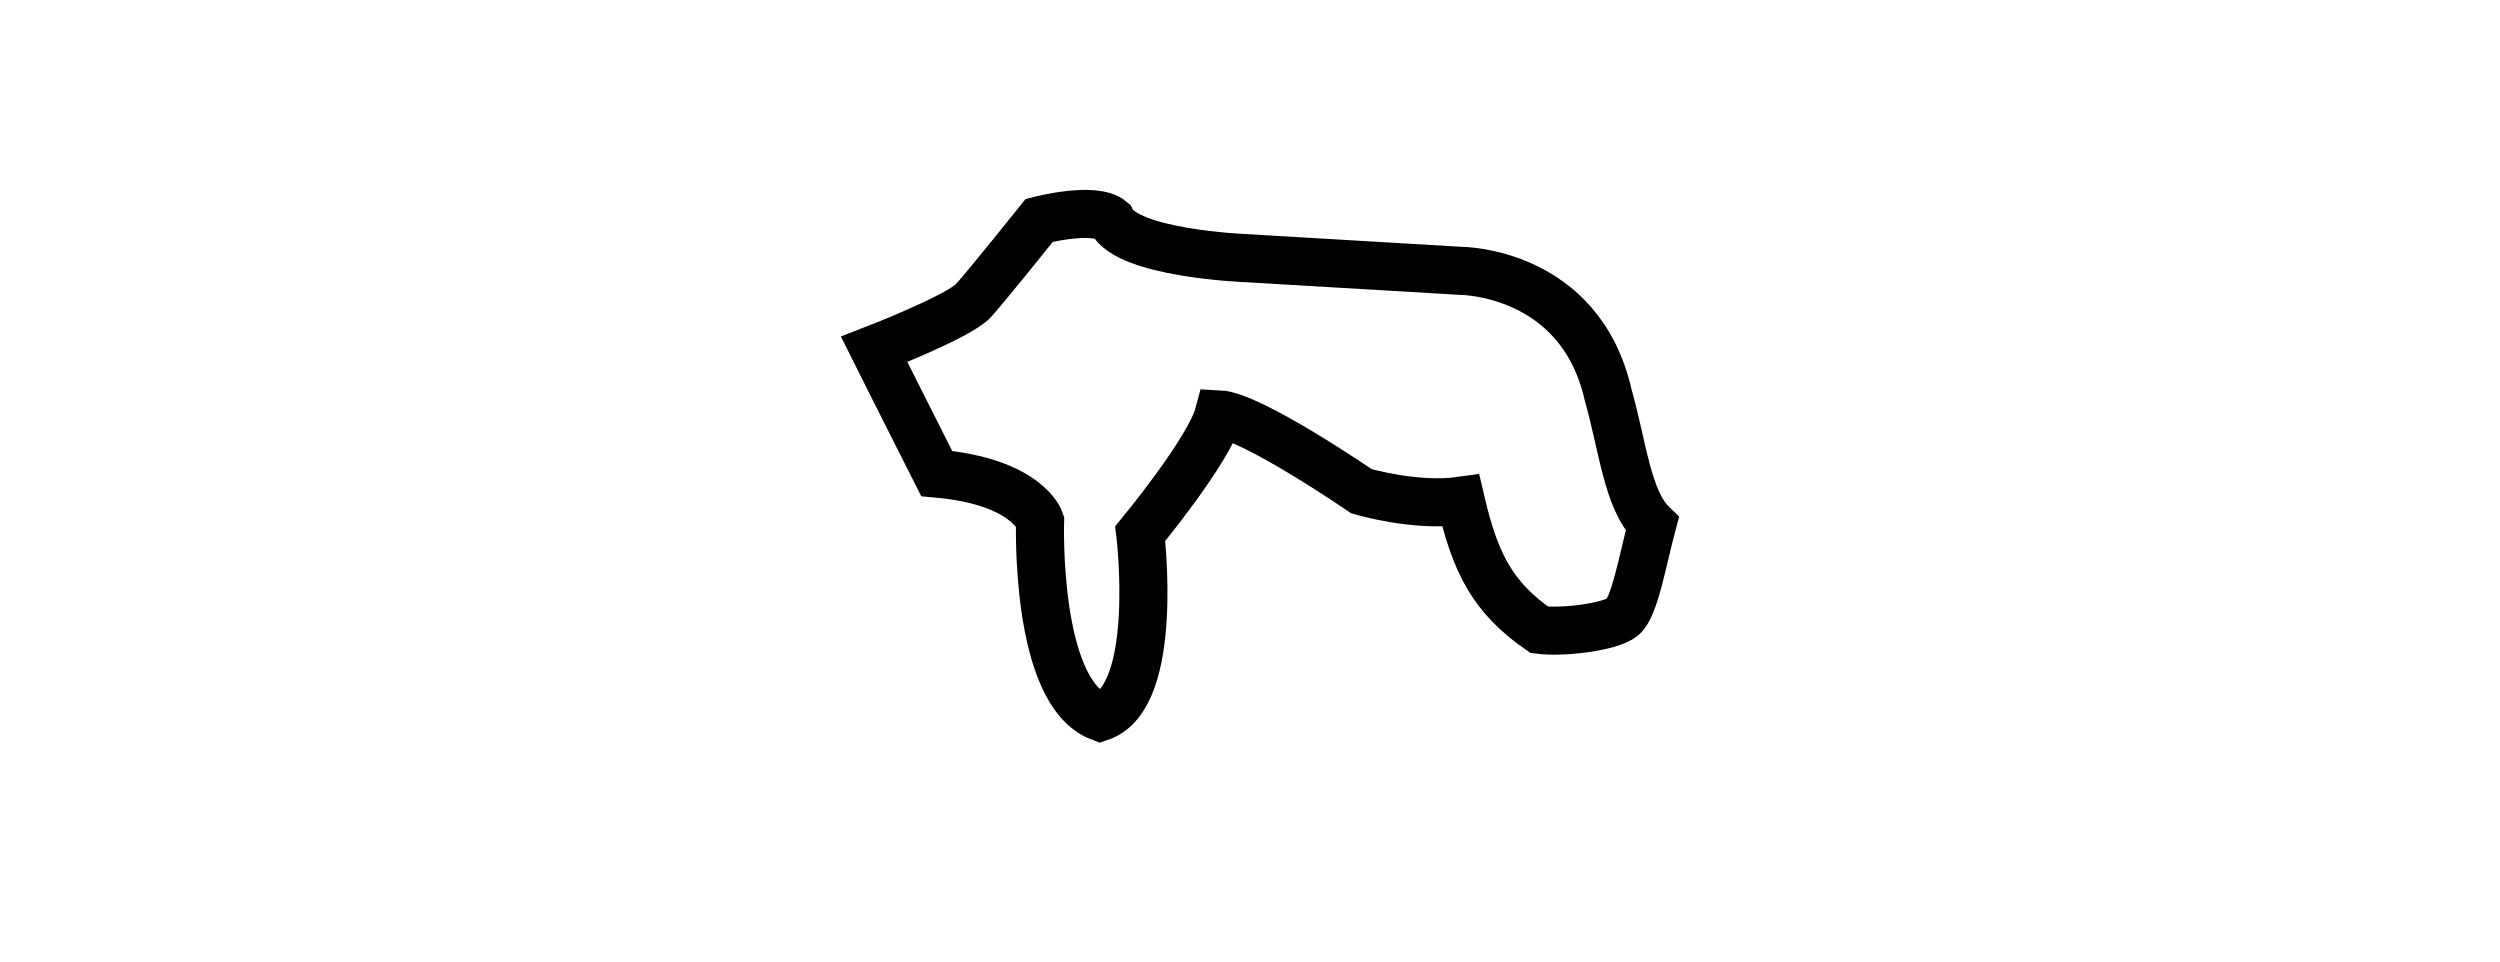 <?xml version="1.0" encoding="utf-8"?>
<!-- Generator: Adobe Illustrator 19.0.0, SVG Export Plug-In . SVG Version: 6.00 Build 0)  -->
<svg version="1.1" id="Layer_4" xmlns="http://www.w3.org/2000/svg" xmlns:xlink="http://www.w3.org/1999/xlink" x="0px" y="0px"
	 viewBox="-149 337 312 120" style="enable-background:new -149 337 312 120;" xml:space="preserve">
<style type="text/css">
	.st0{fill:none;stroke:#000000;stroke-width:6;stroke-miterlimit:10;}
</style>
<path id="XMLID_238_" class="st0" d="M6.2,369.2c0,0-14.5-0.6-16.5-4.7c-2.1-1.8-9,0-9,0s-6.4,8-8.2,10c-1.8,2-12.4,6.1-12.4,6.1
	s4.3,8.6,7.8,15.5c11.3,1,12.9,5.9,12.9,5.9s-0.7,21.4,7.5,24.5c7.5-2.5,5-22.9,5-22.9s8.6-10.4,9.8-14.9c4.1,0.2,17.8,9.6,17.8,9.6
	s6.7,2,12.4,1.2c1.8,7.7,3.9,12,9.8,16.1c3.1,0.4,9-0.4,10.4-1.6c1.5-1.2,2.5-7.1,3.7-11.6c-3.1-3-3.7-9.8-5.5-16.1
	c-3.5-15.5-18.4-15.5-18.4-15.5L6.2,369.2z"/>
</svg>

